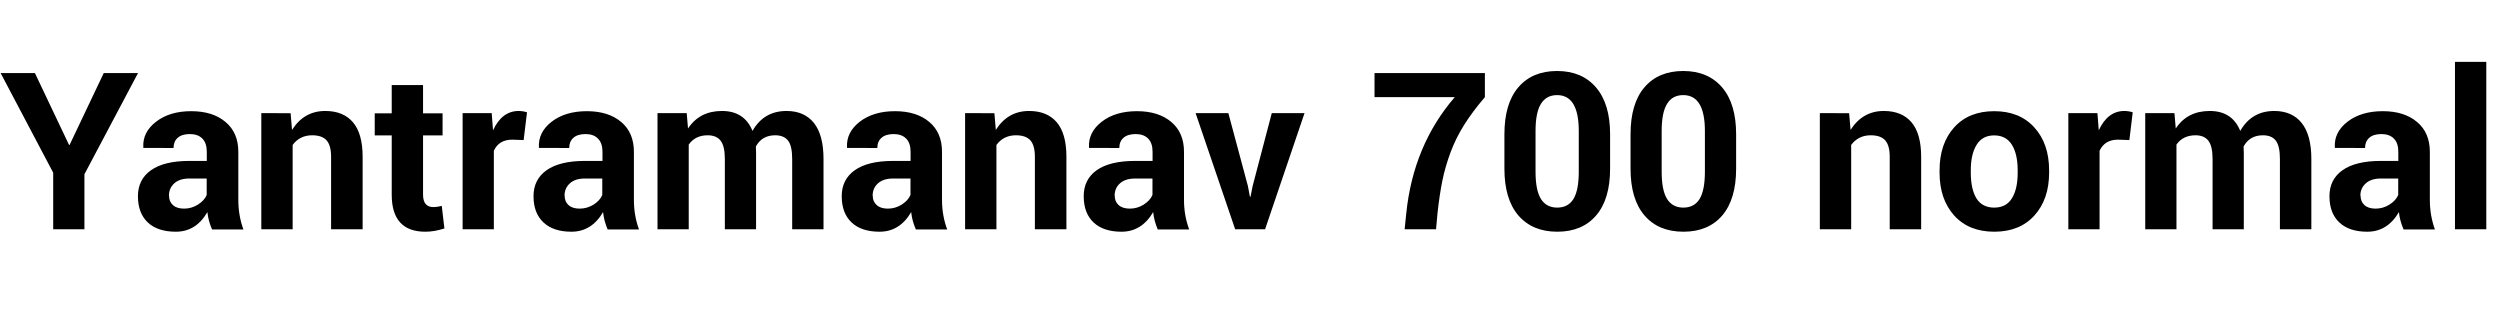 <svg xmlns="http://www.w3.org/2000/svg" xmlns:xlink="http://www.w3.org/1999/xlink" width="245.777" height="31.125"><path fill="black" d="M8.30 17.13L8.30 22.54L5.23 22.54L5.23 16.98L0.06 7.18L3.43 7.18L6.79 14.25L6.84 14.25L10.20 7.18L13.57 7.18L8.30 17.13ZM17.29 22.78L17.29 22.78Q15.50 22.78 14.53 21.87Q13.56 20.95 13.56 19.29Q13.56 17.64 14.85 16.73Q16.14 15.82 18.62 15.82L18.62 15.82L20.33 15.82L20.33 14.92Q20.33 14.07 19.90 13.63Q19.46 13.18 18.67 13.18Q17.88 13.18 17.47 13.55Q17.06 13.91 17.06 14.55L17.06 14.55L14.09 14.54L14.09 14.48Q14.00 13.00 15.35 11.96Q16.69 10.93 18.80 10.93Q20.92 10.93 22.17 11.99Q23.43 13.04 23.43 14.93L23.43 14.93L23.43 19.65Q23.43 21.19 23.93 22.56L23.93 22.56L20.85 22.56Q20.47 21.69 20.39 20.85L20.39 20.85Q19.27 22.78 17.29 22.78ZM16.61 19.24L16.61 19.24L16.62 19.24Q16.62 19.82 17.00 20.16Q17.38 20.51 18.10 20.51Q18.82 20.51 19.45 20.12Q20.09 19.72 20.32 19.17L20.32 19.17L20.32 17.55L18.61 17.55Q17.65 17.55 17.13 18.03Q16.61 18.50 16.61 19.24ZM31.98 10.91L31.98 10.91Q33.75 10.91 34.70 12.02Q35.65 13.14 35.65 15.41L35.65 15.41L35.65 22.54L32.55 22.54L32.55 15.41Q32.55 14.29 32.10 13.79Q31.65 13.30 30.69 13.30L30.69 13.30Q29.47 13.30 28.77 14.25L28.77 14.25L28.77 22.54L25.69 22.54L25.69 11.12L28.57 11.13L28.71 12.77Q29.89 10.91 31.98 10.91ZM38.51 11.14L38.51 8.36L41.59 8.36L41.59 11.14L43.51 11.14L43.51 13.31L41.59 13.31L41.59 19.13Q41.59 20.36 42.61 20.36L42.61 20.36Q42.97 20.36 43.43 20.24L43.43 20.24L43.69 22.46Q42.71 22.78 41.82 22.78L41.82 22.78Q38.51 22.78 38.51 19.14L38.51 19.14L38.51 13.31L36.84 13.31L36.84 11.14L38.51 11.14ZM48.55 14.82L48.55 22.54L45.48 22.54L45.48 11.12L48.34 11.12L48.47 12.81Q49.35 10.91 50.99 10.91L50.99 10.91Q51.39 10.91 51.81 11.04L51.81 11.04L51.48 13.77L50.36 13.73Q49.05 13.73 48.55 14.82L48.55 14.82ZM56.18 22.78L56.18 22.78Q54.40 22.78 53.43 21.87Q52.45 20.95 52.45 19.29Q52.45 17.64 53.74 16.73Q55.03 15.82 57.52 15.82L57.52 15.82L59.23 15.82L59.23 14.92Q59.23 14.07 58.79 13.63Q58.36 13.18 57.57 13.18Q56.78 13.18 56.37 13.55Q55.96 13.91 55.96 14.55L55.96 14.55L52.98 14.54L52.98 14.48Q52.90 13.00 54.24 11.96Q55.58 10.93 57.70 10.93Q59.81 10.93 61.07 11.99Q62.32 13.04 62.32 14.93L62.32 14.93L62.32 19.65Q62.32 21.19 62.82 22.56L62.82 22.56L59.74 22.56Q59.37 21.69 59.29 20.85L59.29 20.85Q58.16 22.78 56.18 22.78ZM55.50 19.24L55.50 19.24L55.51 19.24Q55.51 19.82 55.89 20.16Q56.27 20.51 56.99 20.51Q57.71 20.51 58.35 20.12Q58.98 19.72 59.21 19.17L59.21 19.17L59.21 17.55L57.50 17.55Q56.54 17.55 56.02 18.03Q55.50 18.50 55.50 19.24ZM74.31 14.40L74.31 14.40L74.33 15.04L74.33 22.54L71.26 22.54L71.26 15.62Q71.26 14.38 70.85 13.84Q70.44 13.30 69.57 13.30L69.57 13.30Q68.36 13.30 67.71 14.21L67.71 14.21L67.71 22.54L64.64 22.54L64.64 11.12L67.51 11.12L67.64 12.63Q68.78 10.91 70.98 10.91Q73.18 10.91 73.98 12.87L73.98 12.87Q75.09 10.91 77.33 10.91L77.33 10.91Q79.07 10.91 80.02 12.09Q80.96 13.28 80.96 15.62L80.96 15.62L80.96 22.54L77.88 22.54L77.88 15.62Q77.88 14.36 77.48 13.83Q77.07 13.30 76.21 13.30L76.21 13.30Q74.91 13.30 74.31 14.40ZM86.47 22.78L86.47 22.78Q84.69 22.78 83.72 21.87Q82.75 20.95 82.75 19.29Q82.75 17.64 84.04 16.73Q85.32 15.82 87.81 15.82L87.81 15.82L89.52 15.82L89.52 14.92Q89.52 14.07 89.09 13.63Q88.65 13.18 87.86 13.18Q87.07 13.18 86.66 13.55Q86.25 13.91 86.25 14.55L86.25 14.55L83.27 14.54L83.27 14.48Q83.19 13.00 84.53 11.96Q85.88 10.93 87.99 10.93Q90.11 10.93 91.36 11.99Q92.61 13.04 92.61 14.93L92.61 14.93L92.61 19.65Q92.61 21.19 93.12 22.56L93.12 22.56L90.04 22.56Q89.66 21.69 89.58 20.85L89.58 20.85Q88.45 22.78 86.47 22.78ZM85.79 19.24L85.79 19.24L85.80 19.24Q85.80 19.82 86.19 20.16Q86.57 20.51 87.29 20.51Q88.01 20.51 88.64 20.12Q89.27 19.72 89.51 19.17L89.51 19.17L89.51 17.55L87.80 17.55Q86.84 17.55 86.31 18.03Q85.79 18.50 85.79 19.24ZM101.17 10.91L101.17 10.91Q102.94 10.91 103.89 12.02Q104.84 13.14 104.84 15.41L104.84 15.41L104.84 22.54L101.74 22.54L101.74 15.41Q101.74 14.29 101.29 13.79Q100.84 13.30 99.88 13.30L99.88 13.30Q98.66 13.30 97.96 14.25L97.96 14.25L97.96 22.54L94.88 22.54L94.88 11.12L97.76 11.13L97.90 12.77Q99.08 10.91 101.17 10.91ZM110.26 22.78L110.26 22.78Q108.48 22.78 107.51 21.87Q106.54 20.95 106.54 19.29Q106.54 17.64 107.82 16.73Q109.11 15.82 111.60 15.82L111.60 15.82L113.31 15.82L113.31 14.92Q113.31 14.07 112.88 13.63Q112.44 13.18 111.65 13.18Q110.86 13.18 110.45 13.55Q110.04 13.91 110.04 14.55L110.04 14.55L107.06 14.54L107.06 14.48Q106.98 13.00 108.32 11.96Q109.66 10.93 111.78 10.93Q113.89 10.93 115.15 11.99Q116.40 13.04 116.40 14.93L116.40 14.93L116.40 19.65Q116.40 21.19 116.91 22.56L116.91 22.56L113.82 22.56Q113.45 21.69 113.37 20.85L113.37 20.85Q112.24 22.78 110.26 22.78ZM109.58 19.24L109.58 19.24L109.59 19.24Q109.59 19.82 109.97 20.16Q110.36 20.51 111.08 20.51Q111.80 20.51 112.43 20.12Q113.06 19.72 113.30 19.17L113.30 19.17L113.30 17.55L111.59 17.55Q110.63 17.55 110.10 18.03Q109.58 18.50 109.58 19.24ZM117.54 11.12L120.76 11.12L122.68 18.28L122.88 19.34L122.94 19.34L123.15 18.28L125.03 11.12L128.25 11.12L124.37 22.54L121.43 22.54L117.54 11.12ZM135.13 7.18L145.98 7.18L145.98 9.55Q144.75 10.99 143.94 12.28Q143.13 13.57 142.61 14.96Q142.09 16.36 141.81 17.71Q141.53 19.07 141.32 20.98L141.32 20.98L141.18 22.54L138.09 22.54L138.25 20.98Q138.94 14.27 143.02 9.55L143.02 9.55L135.13 9.55L135.13 7.18ZM155.21 16.88L155.21 16.88L155.21 12.88Q155.21 9.35 153.08 9.35L153.08 9.35Q152.02 9.35 151.49 10.21Q150.96 11.06 150.96 12.88L150.96 12.88L150.96 16.88Q150.96 18.71 151.49 19.56Q152.03 20.41 153.09 20.41Q154.16 20.41 154.69 19.56Q155.21 18.70 155.21 16.88ZM158.29 13.20L158.29 13.20L158.29 16.58Q158.29 19.59 156.91 21.19Q155.54 22.78 153.10 22.78Q150.66 22.78 149.28 21.19Q147.90 19.59 147.90 16.58L147.90 16.58L147.90 13.20Q147.90 10.18 149.27 8.58Q150.64 6.98 153.08 6.98Q155.52 6.98 156.90 8.59Q158.29 10.20 158.29 13.20ZM167.61 16.88L167.61 16.88L167.61 12.88Q167.61 9.35 165.48 9.35L165.48 9.35Q164.41 9.35 163.89 10.21Q163.36 11.06 163.36 12.88L163.36 12.88L163.36 16.88Q163.36 18.71 163.89 19.56Q164.43 20.41 165.49 20.41Q166.56 20.41 167.09 19.56Q167.61 18.70 167.61 16.88ZM170.68 13.20L170.68 13.20L170.68 16.58Q170.68 19.59 169.31 21.19Q167.94 22.78 165.50 22.78Q163.05 22.78 161.68 21.19Q160.30 19.59 160.30 16.58L160.30 16.58L160.30 13.20Q160.30 10.18 161.67 8.58Q163.04 6.98 165.48 6.98Q167.92 6.98 169.30 8.59Q170.68 10.20 170.68 13.20ZM185.20 10.91L185.20 10.91Q186.97 10.91 187.92 12.02Q188.87 13.14 188.87 15.41L188.87 15.41L188.87 22.54L185.78 22.54L185.78 15.41Q185.78 14.29 185.33 13.79Q184.88 13.30 183.91 13.30L183.91 13.30Q182.70 13.30 181.99 14.25L181.99 14.25L181.99 22.54L178.91 22.54L178.91 11.12L181.79 11.13L181.93 12.77Q183.12 10.91 185.20 10.91ZM193.75 16.75L193.75 16.75L193.75 16.97Q193.75 18.60 194.31 19.51Q194.88 20.41 196.05 20.41Q197.23 20.41 197.79 19.50Q198.36 18.59 198.36 16.97L198.36 16.97L198.36 16.75Q198.36 15.15 197.79 14.23Q197.21 13.31 196.05 13.31Q194.89 13.31 194.32 14.24Q193.75 15.16 193.75 16.75ZM190.68 16.97L190.68 16.97L190.68 16.75Q190.68 14.13 192.11 12.53Q193.55 10.93 196.05 10.93Q198.55 10.93 200.00 12.53Q201.45 14.13 201.45 16.75L201.45 16.75L201.45 16.97Q201.45 19.59 200.00 21.19Q198.56 22.78 196.06 22.78Q193.56 22.78 192.12 21.19Q190.68 19.59 190.68 16.97ZM206.41 14.82L206.41 22.54L203.34 22.54L203.34 11.12L206.20 11.12L206.33 12.81Q207.21 10.91 208.85 10.91L208.85 10.91Q209.25 10.91 209.67 11.04L209.67 11.04L209.34 13.77L208.22 13.73Q206.92 13.73 206.41 14.82L206.41 14.82ZM220.57 14.40L220.57 14.40L220.59 15.04L220.59 22.54L217.52 22.54L217.52 15.62Q217.52 14.38 217.11 13.84Q216.70 13.30 215.84 13.30L215.84 13.30Q214.62 13.30 213.97 14.21L213.97 14.21L213.97 22.54L210.90 22.54L210.90 11.12L213.77 11.12L213.90 12.63Q215.04 10.91 217.24 10.91Q219.45 10.91 220.24 12.87L220.24 12.87Q221.36 10.91 223.59 10.91L223.59 10.91Q225.33 10.91 226.28 12.09Q227.23 13.28 227.23 15.62L227.23 15.62L227.23 22.54L224.14 22.54L224.14 15.62Q224.14 14.36 223.74 13.83Q223.34 13.30 222.47 13.30L222.47 13.30Q221.17 13.30 220.57 14.40ZM232.73 22.78L232.73 22.78Q230.95 22.78 229.98 21.87Q229.01 20.95 229.01 19.29Q229.01 17.64 230.30 16.73Q231.59 15.82 234.07 15.82L234.07 15.82L235.78 15.82L235.78 14.92Q235.78 14.07 235.35 13.63Q234.91 13.18 234.12 13.18Q233.33 13.18 232.92 13.55Q232.51 13.91 232.51 14.55L232.51 14.55L229.54 14.54L229.54 14.48Q229.45 13.00 230.79 11.96Q232.14 10.93 234.25 10.93Q236.37 10.93 237.62 11.99Q238.88 13.04 238.88 14.93L238.88 14.93L238.88 19.65Q238.88 21.19 239.38 22.56L239.38 22.56L236.30 22.56Q235.92 21.69 235.84 20.85L235.84 20.85Q234.71 22.78 232.73 22.78ZM232.05 19.24L232.05 19.24L232.07 19.24Q232.07 19.82 232.45 20.16Q232.83 20.51 233.55 20.51Q234.27 20.51 234.90 20.12Q235.54 19.72 235.77 19.17L235.77 19.17L235.77 17.55L234.06 17.55Q233.10 17.55 232.58 18.03Q232.05 18.50 232.05 19.24ZM241.35 6.08L244.43 6.08L244.43 22.54L241.35 22.54L241.35 6.08Z"/></svg>